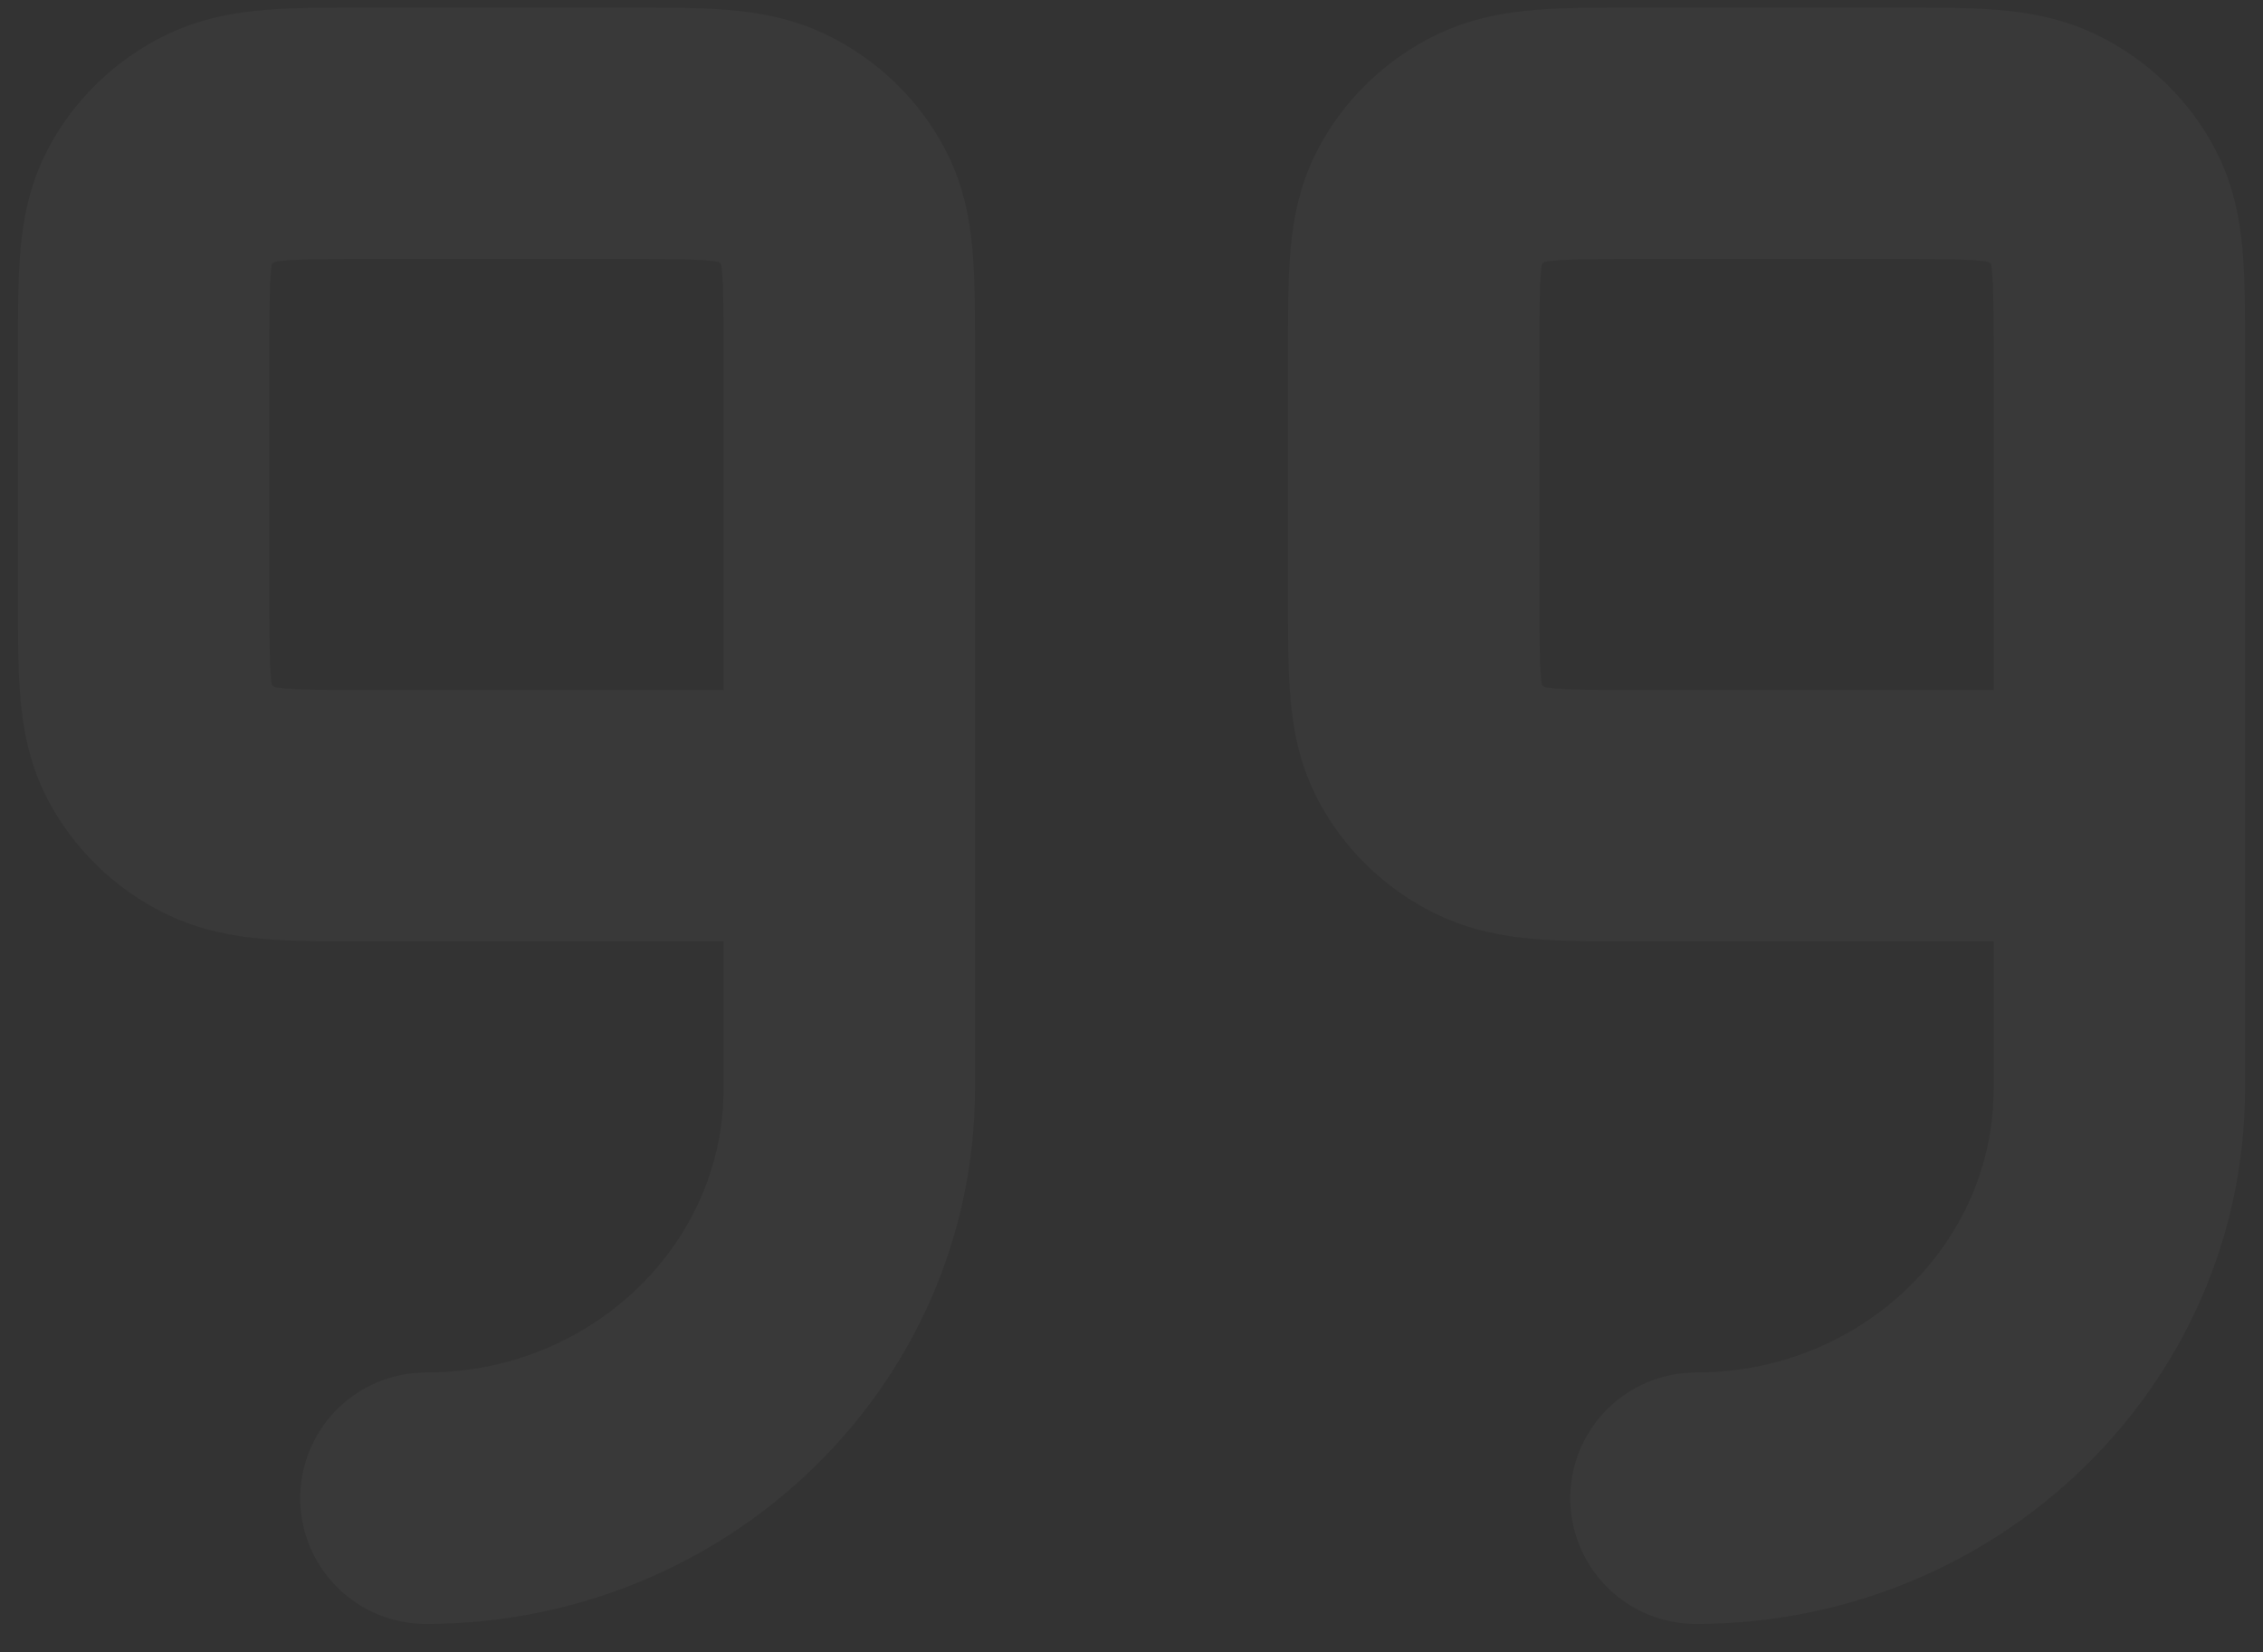 <svg width="63" height="46" viewBox="0 0 63 46" fill="none" xmlns="http://www.w3.org/2000/svg">
<rect x="0" y="0" width="63" height="46" fill="#333333" stroke="none"/>
<path opacity="0.03" d="M59 22.709V9.789C59 7.66 59 6.596 58.572 5.784C58.196 5.069 57.594 4.487 56.855 4.123C56.014 3.709 54.915 3.709 52.715 3.709H45.643C43.443 3.709 42.342 3.709 41.502 4.123C40.763 4.487 40.162 5.069 39.785 5.784C39.357 6.596 39.357 7.66 39.357 9.789V16.629C39.357 18.757 39.357 19.821 39.785 20.634C40.162 21.349 40.763 21.93 41.502 22.294C42.342 22.709 43.443 22.709 45.643 22.709L59 22.709ZM59 22.709V30.309C59 36.605 53.723 41.709 47.214 41.709M23.643 22.709V9.789C23.643 7.66 23.643 6.596 23.215 5.784C22.838 5.069 22.237 4.487 21.497 4.123C20.657 3.709 19.558 3.709 17.358 3.709H10.286C8.086 3.709 6.985 3.709 6.145 4.123C5.405 4.487 4.805 5.069 4.428 5.784C4 6.596 4 7.66 4 9.789V16.629C4 18.757 4 19.821 4.428 20.634C4.805 21.349 5.405 21.93 6.145 22.294C6.985 22.709 8.086 22.709 10.286 22.709L23.643 22.709ZM23.643 22.709L23.643 30.309C23.643 36.605 18.366 41.709 11.857 41.709" stroke="white" stroke-width="7" stroke-linecap="round" stroke-linejoin="round"/>
</svg>
